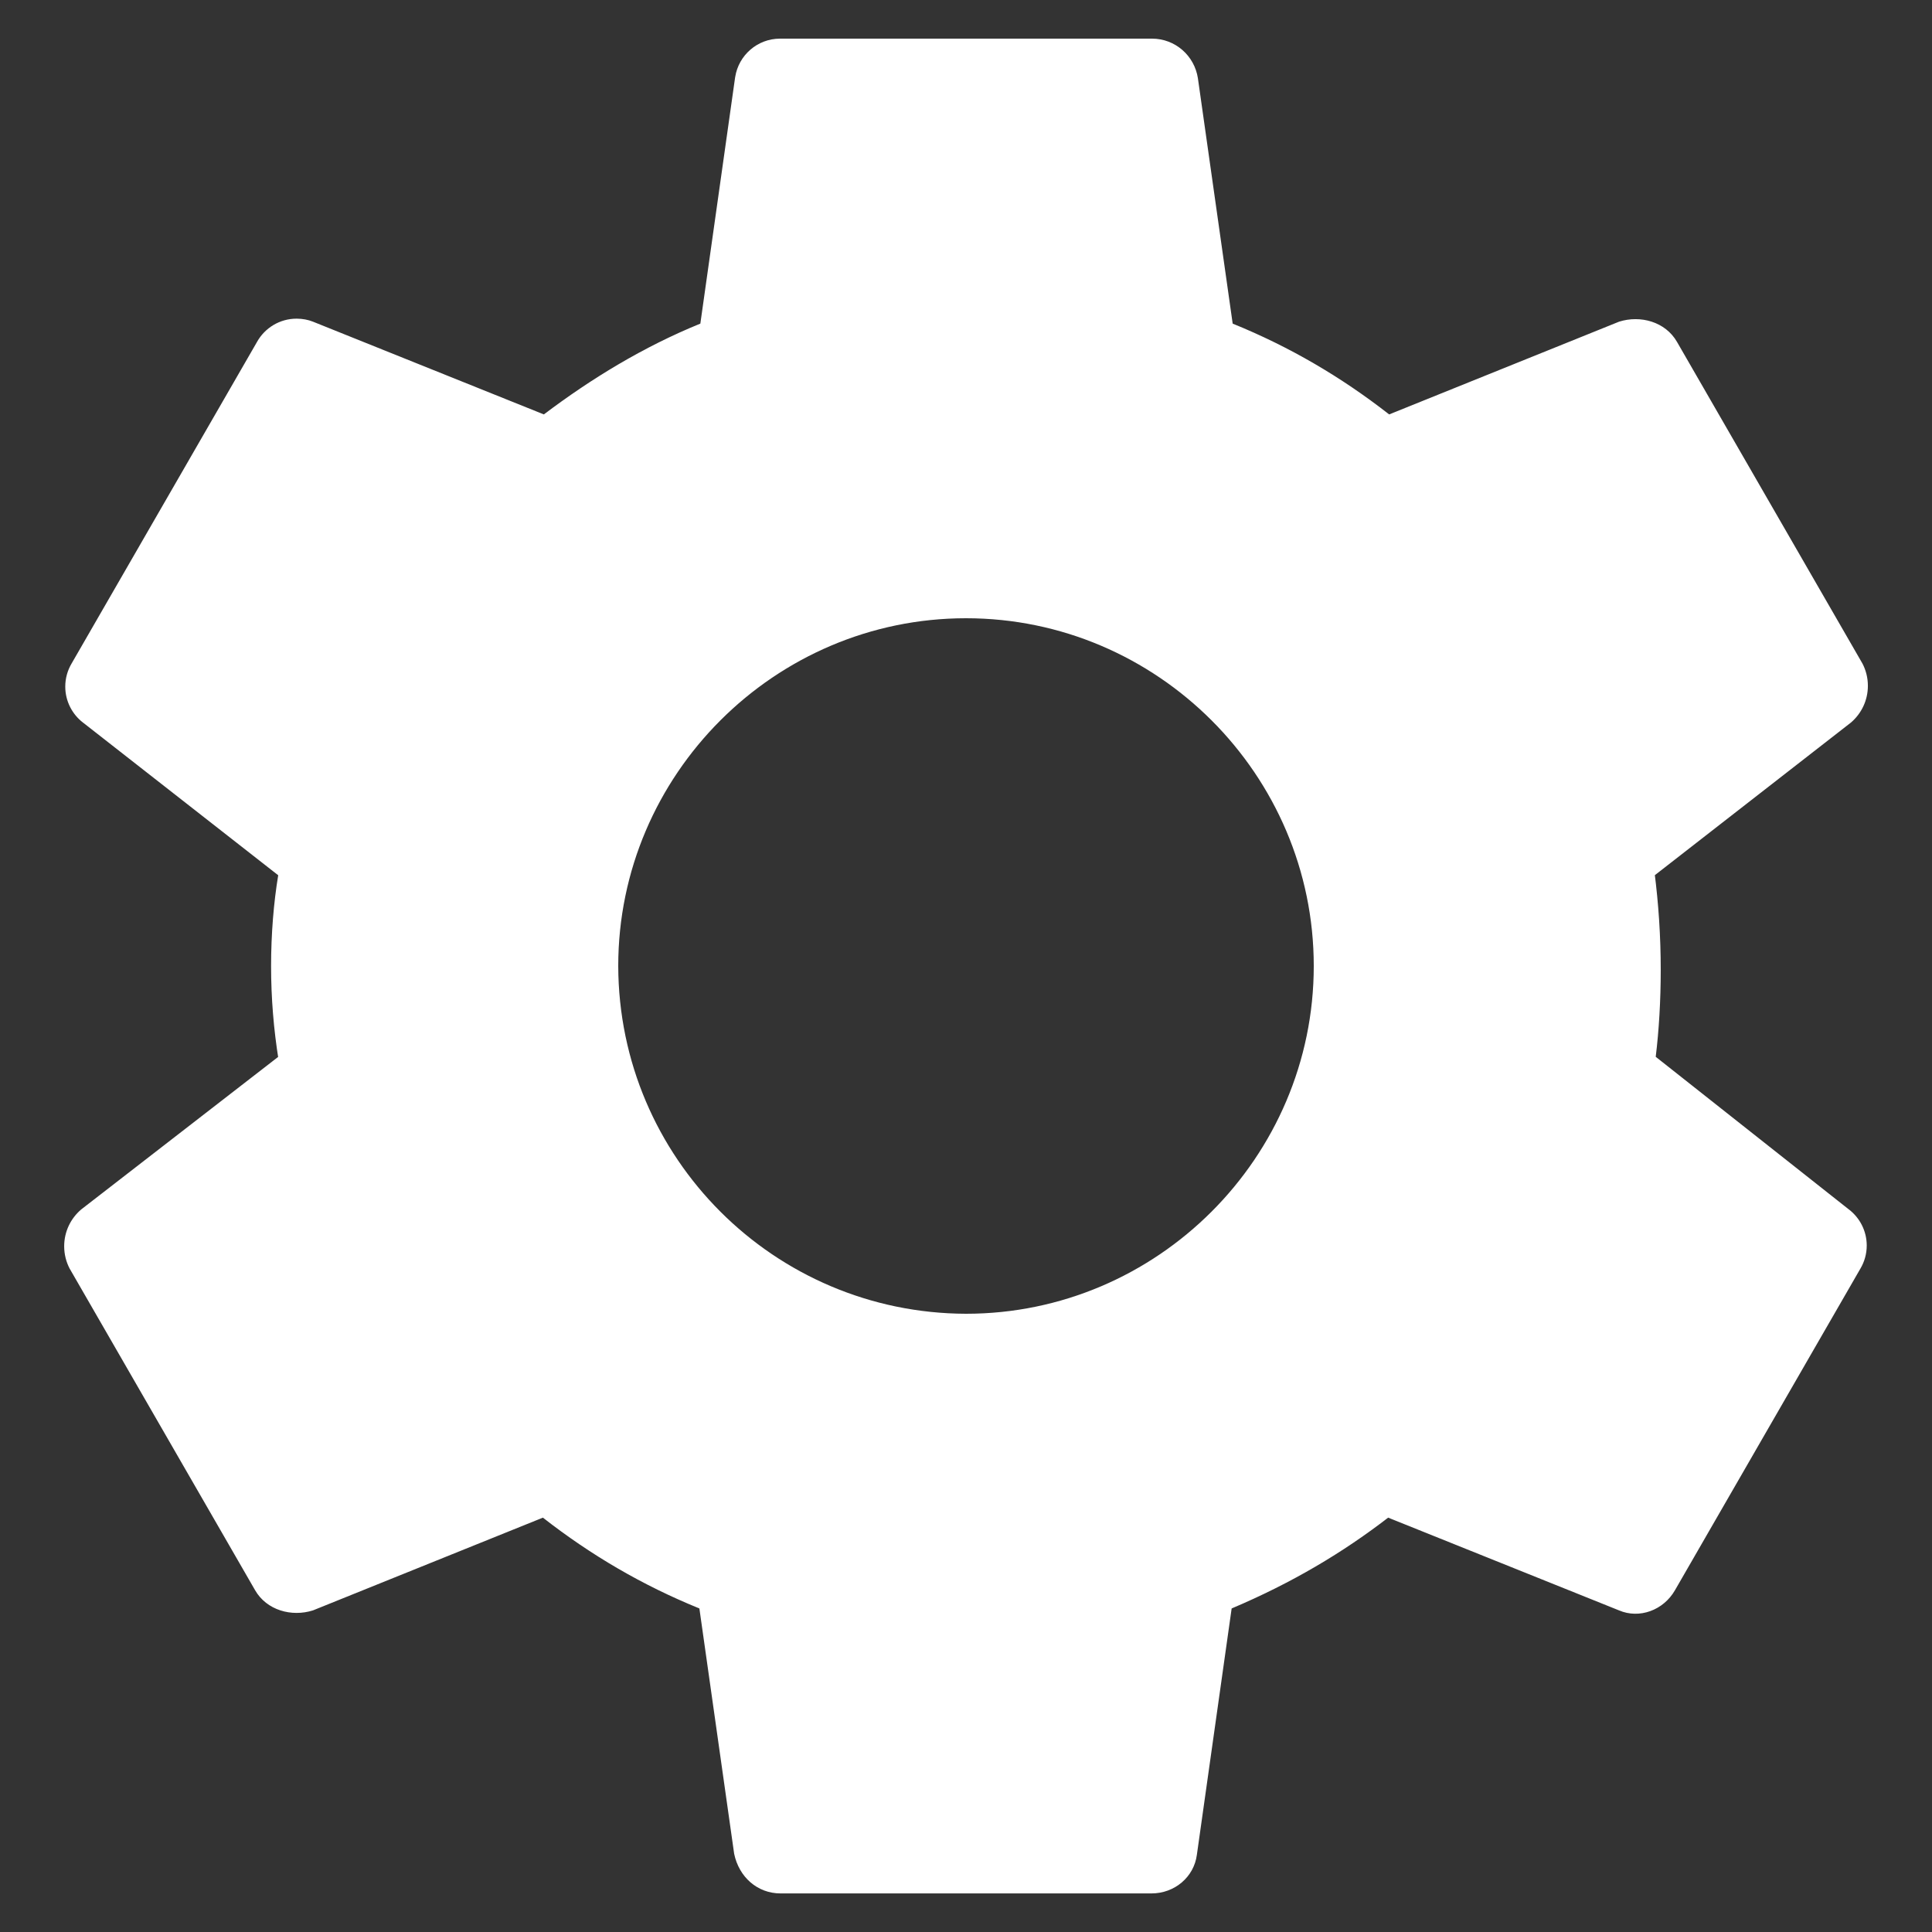 <!-- Generated by IcoMoon.io -->
<svg version="1.1" xmlns="http://www.w3.org/2000/svg" width="32" height="32" viewBox="0 0 32 32">
<rect x="0" y="0" width="32" height="32" fill="#333333" stroke="none"/>
<title>Path_107</title>
<path fill="#fff" d="M16 21.76c-3.178-0.009-5.751-2.582-5.76-5.759v-0.001c0-3.168 2.592-5.76 5.76-5.76s5.76 2.592 5.76 5.76-2.592 5.76-5.76 5.76zM27.424 17.504c0.053-0.432 0.083-0.931 0.083-1.438 0-0.553-0.036-1.099-0.105-1.633l0.007 0.063 3.248-2.528c0.173-0.148 0.281-0.366 0.281-0.609 0-0.134-0.033-0.26-0.091-0.371l0.002 0.004-3.072-5.328c-0.192-0.336-0.608-0.448-0.96-0.336l-3.808 1.536c-0.8-0.624-1.648-1.12-2.592-1.504l-0.576-4.064c-0.057-0.373-0.375-0.656-0.76-0.656-0.003 0-0.006 0-0.009 0h-6.144c-0.002-0-0.005-0-0.008-0-0.376 0-0.687 0.276-0.743 0.636l-0.001 0.004-0.576 4.080c-0.944 0.384-1.808 0.912-2.592 1.504l-3.824-1.536c-0.080-0.032-0.173-0.050-0.271-0.050-0.281 0-0.526 0.154-0.655 0.383l-0.002 0.004-3.072 5.328c-0.064 0.109-0.103 0.239-0.103 0.379 0 0.242 0.115 0.458 0.293 0.596l0.002 0.001 3.232 2.528c-0.075 0.452-0.118 0.973-0.118 1.504s0.043 1.052 0.125 1.56l-0.007-0.056-3.264 2.528c-0.173 0.148-0.281 0.366-0.281 0.609 0 0.134 0.033 0.26 0.091 0.371l-0.002-0.004 3.072 5.328c0.192 0.336 0.608 0.448 0.96 0.336l3.808-1.536c0.8 0.624 1.648 1.12 2.592 1.504l0.576 4.064c0.080 0.384 0.384 0.656 0.768 0.656h6.144c0.384 0 0.704-0.272 0.752-0.64l0.576-4.080c0.99-0.419 1.843-0.923 2.618-1.524l-0.026 0.020 3.824 1.536c0.336 0.144 0.736 0 0.928-0.336l3.072-5.328c0.064-0.109 0.103-0.239 0.103-0.379 0-0.242-0.115-0.458-0.293-0.596l-0.002-0.001z"></path>
</svg>
